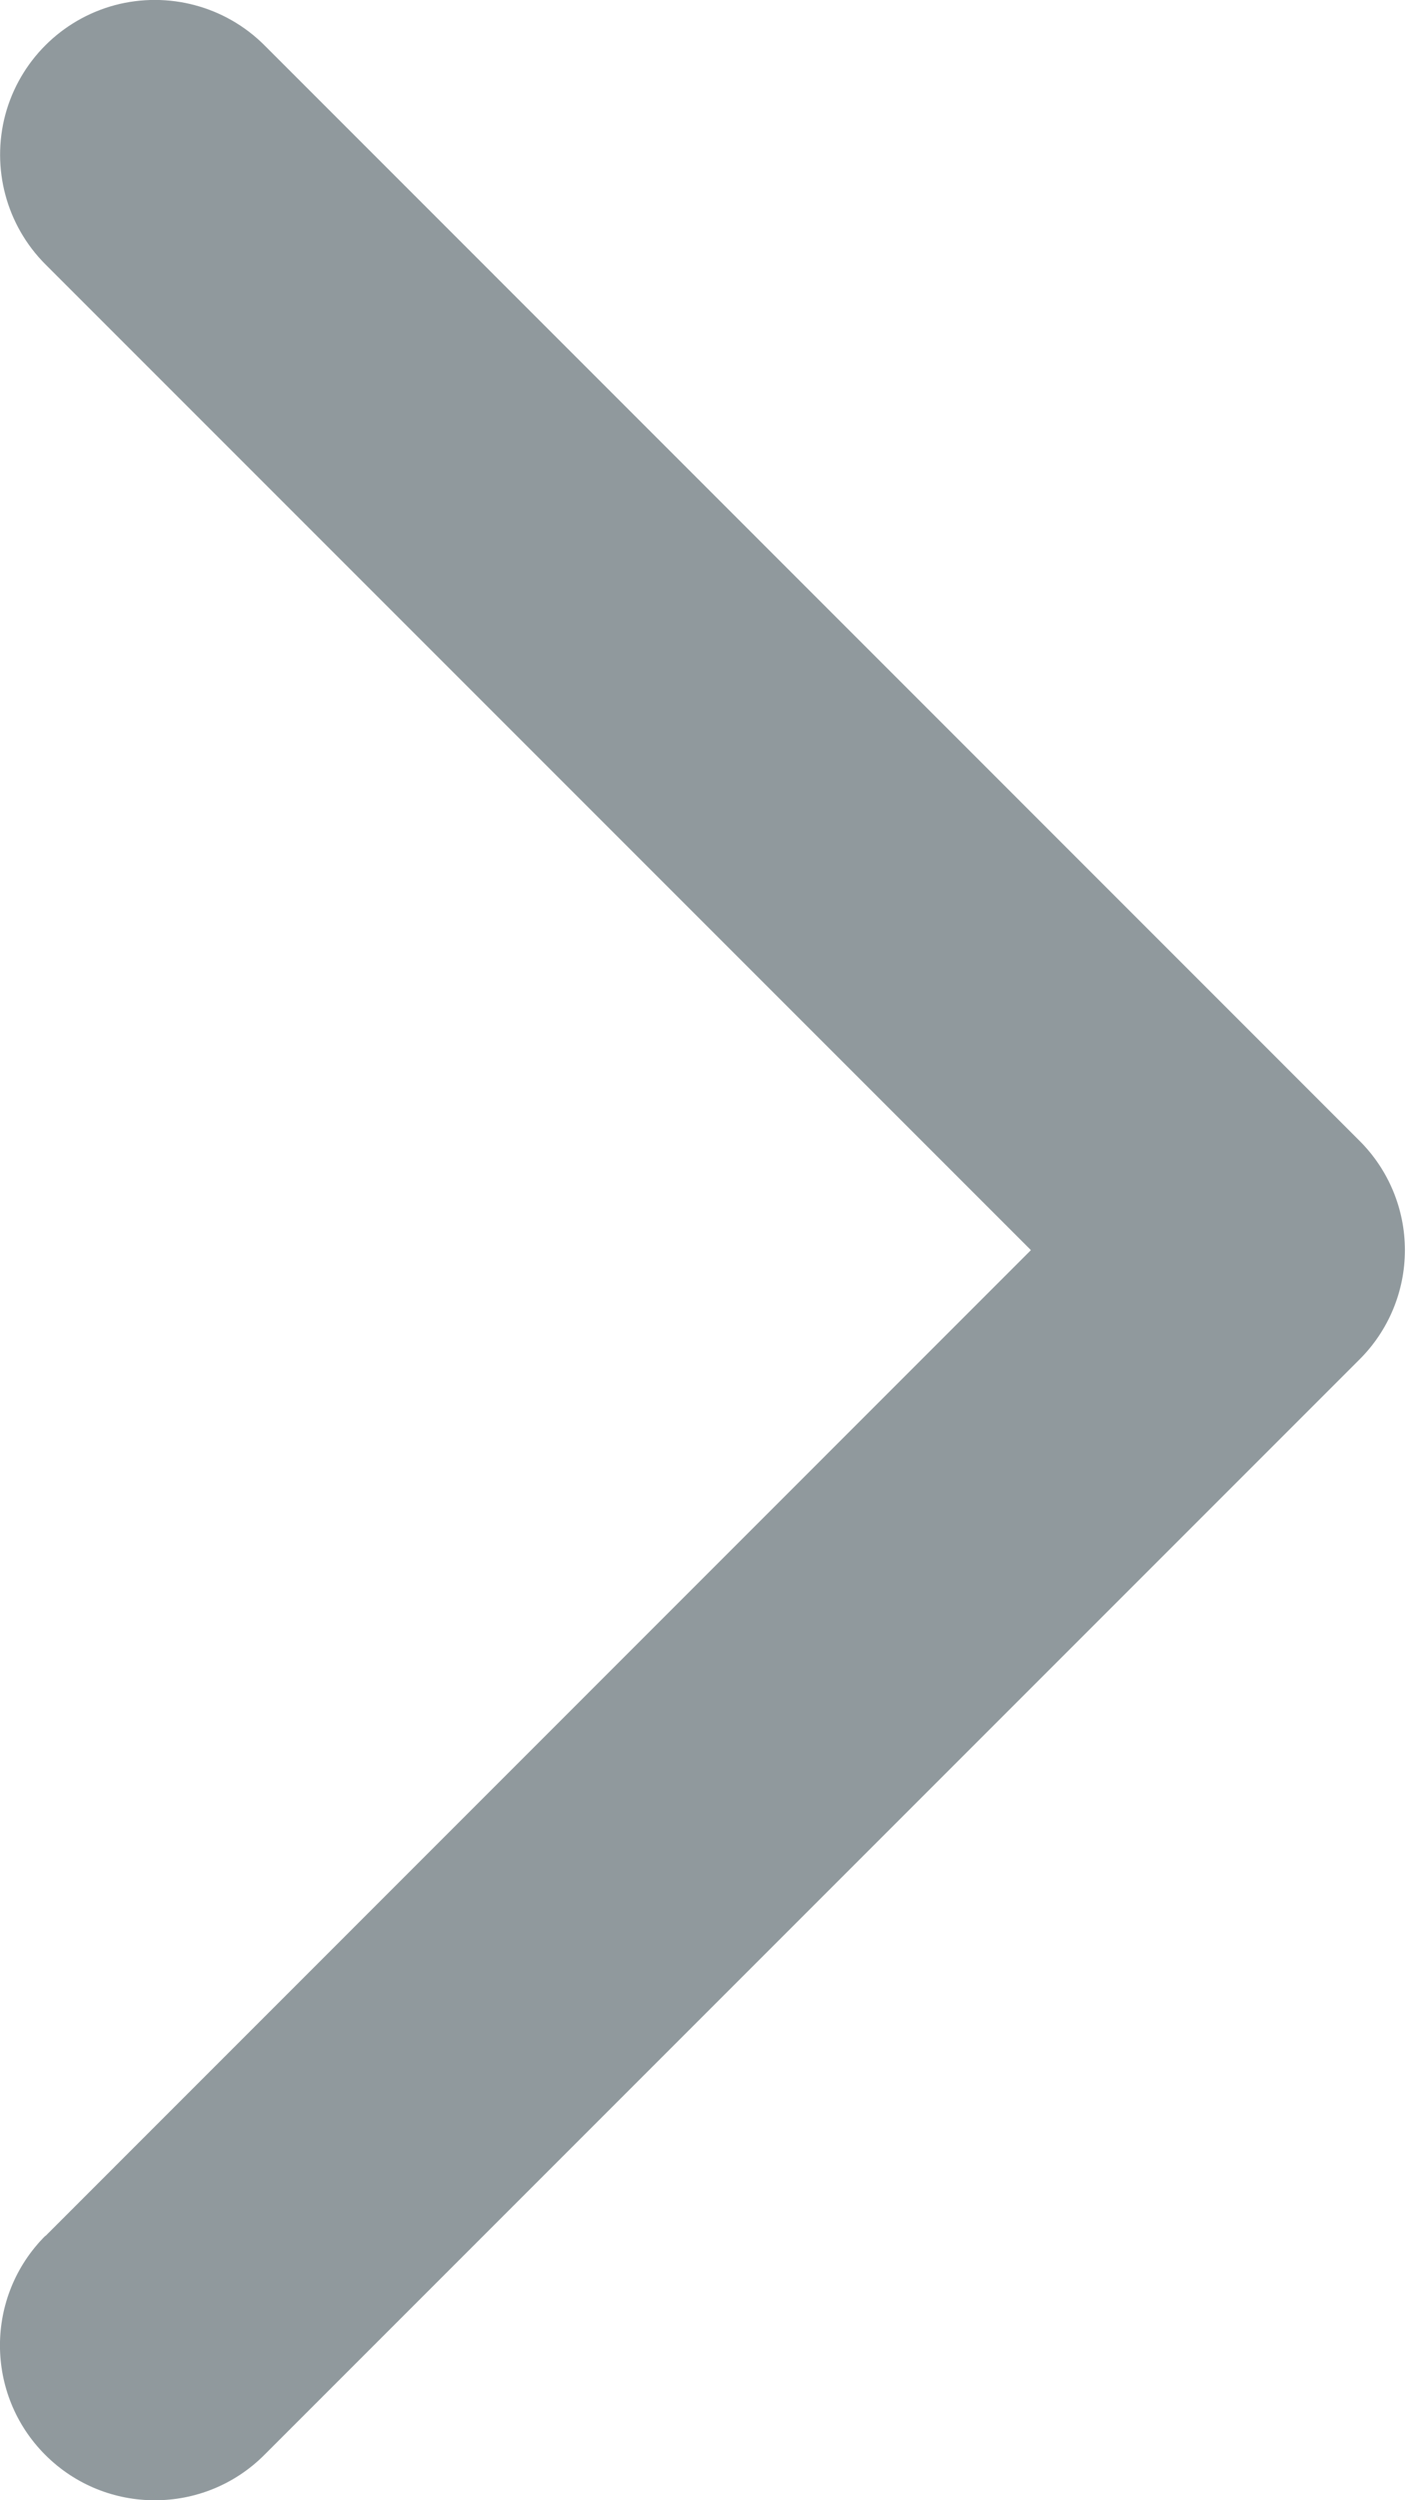 <svg width="9px" height="16px" viewBox="0 0 9 16" version="1.1" xmlns="http://www.w3.org/2000/svg" xmlns:xlink="http://www.w3.org/1999/xlink">
    <g stroke="none" stroke-width="1" fill="none" fill-rule="evenodd">
        <g transform="translate(-1, 0)" fill="#90999d">
            <path d="M3.393,8 L9.701,1.692 C9.951,1.442 10.049,1.077 9.958,0.734 C9.866,0.392 9.599,0.125 9.257,0.033 C8.914,-0.058 8.549,0.04 8.299,0.29 L1.29,7.3 C1.104,7.485 0.999,7.737 0.999,8 C0.999,8.263 1.104,8.515 1.29,8.7 L8.3,15.71 C8.687,16.097 9.315,16.097 9.702,15.71 C10.089,15.323 10.089,14.695 9.702,14.308 L9.7,14.308 L3.393,8 Z" transform="translate(5.496, 8) scale(-1, 1) translate(-5.496, -8) "></path>
        </g>
    </g>
</svg>